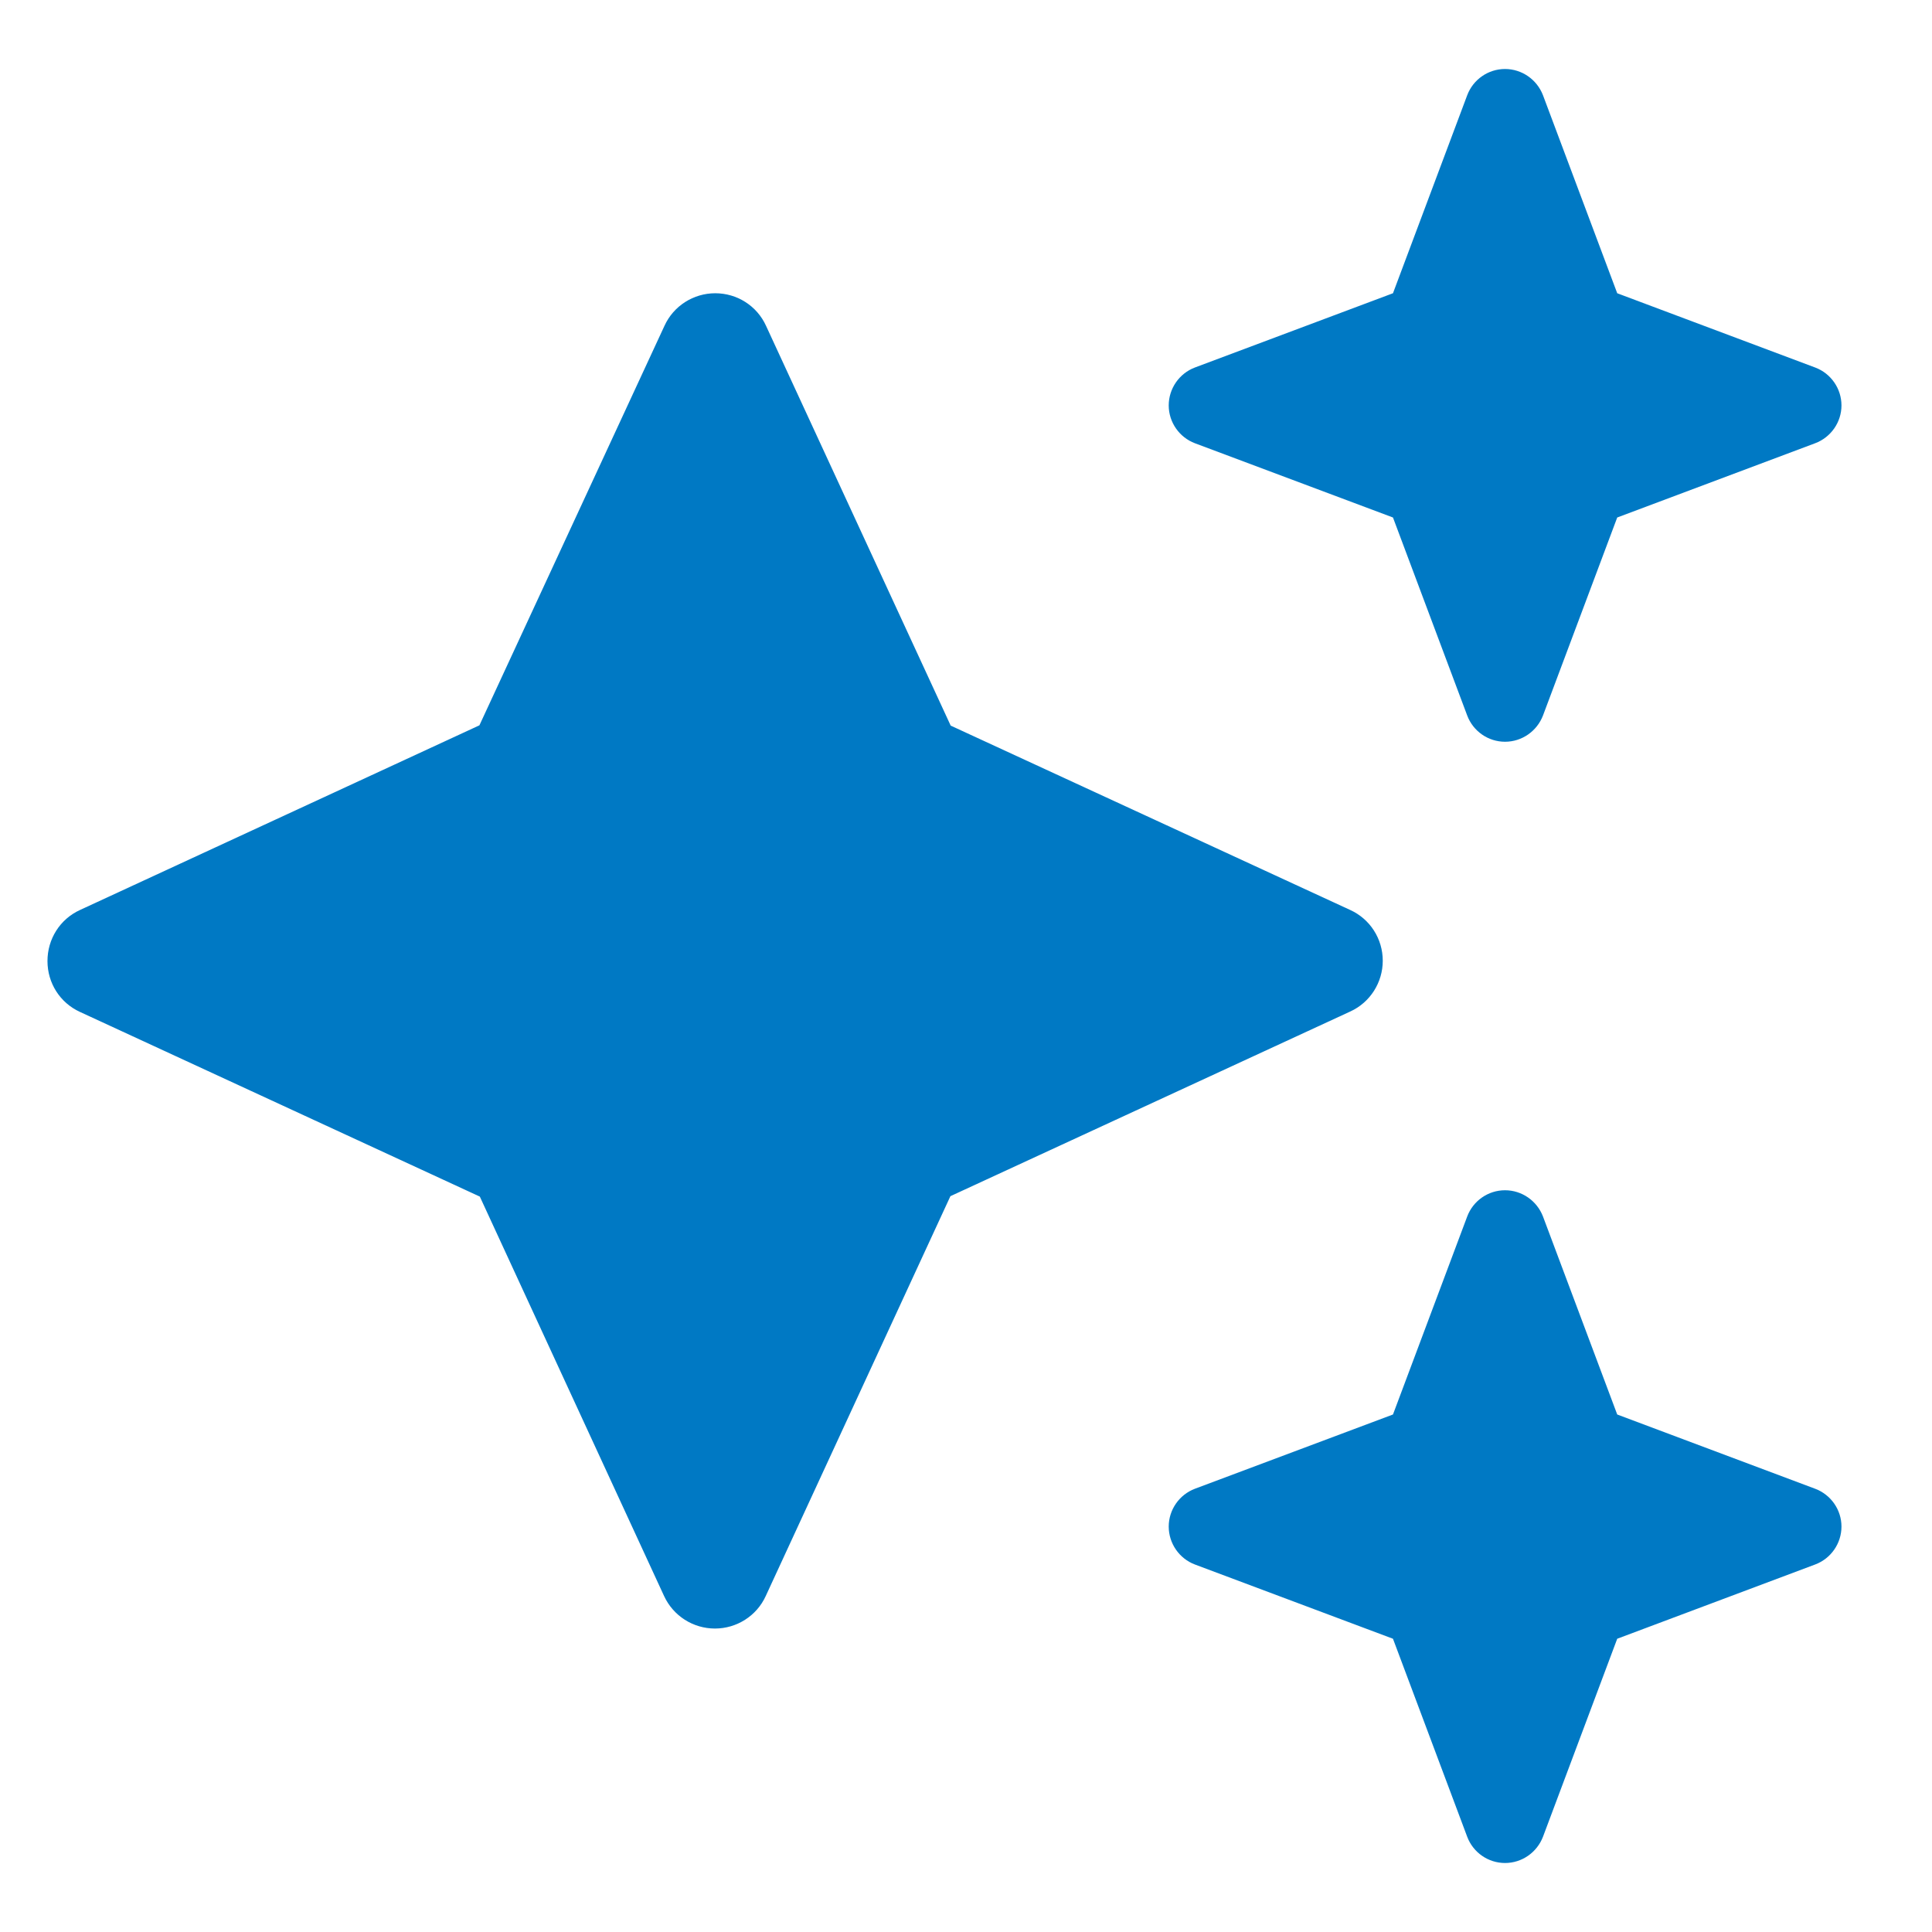 <svg width="14" height="14" viewBox="0 0 14 14" fill="none" xmlns="http://www.w3.org/2000/svg">
<path d="M8.659 2.663C8.545 2.706 8.469 2.816 8.469 2.938C8.469 3.059 8.545 3.169 8.659 3.212L10.094 3.75L10.632 5.185C10.675 5.299 10.784 5.375 10.906 5.375C11.028 5.375 11.137 5.299 11.181 5.185L11.719 3.75L13.153 3.212C13.268 3.169 13.344 3.059 13.344 2.938C13.344 2.816 13.268 2.706 13.153 2.663L11.719 2.125L11.181 0.69C11.137 0.576 11.028 0.5 10.906 0.5C10.784 0.5 10.675 0.576 10.632 0.69L10.094 2.125L8.659 2.663ZM5.551 2.361C5.485 2.216 5.341 2.125 5.183 2.125C5.026 2.125 4.881 2.216 4.815 2.361L3.474 5.256L0.58 6.594C0.435 6.66 0.344 6.804 0.344 6.964C0.344 7.124 0.435 7.267 0.58 7.333L3.477 8.671L4.812 11.565C4.879 11.71 5.023 11.801 5.181 11.801C5.338 11.801 5.483 11.71 5.549 11.565L6.887 8.668L9.784 7.33C9.929 7.264 10.02 7.119 10.02 6.962C10.02 6.804 9.929 6.66 9.784 6.594L6.889 5.258L5.551 2.361ZM10.094 10.25L8.659 10.788C8.545 10.831 8.469 10.941 8.469 11.062C8.469 11.184 8.545 11.294 8.659 11.337L10.094 11.875L10.632 13.31C10.675 13.424 10.784 13.5 10.906 13.5C11.028 13.5 11.137 13.424 11.181 13.31L11.719 11.875L13.153 11.337C13.268 11.294 13.344 11.184 13.344 11.062C13.344 10.941 13.268 10.831 13.153 10.788L11.719 10.25L11.181 8.815C11.137 8.701 11.028 8.625 10.906 8.625C10.784 8.625 10.675 8.701 10.632 8.815L10.094 10.25Z" fill="#0079C4"/>
</svg>
